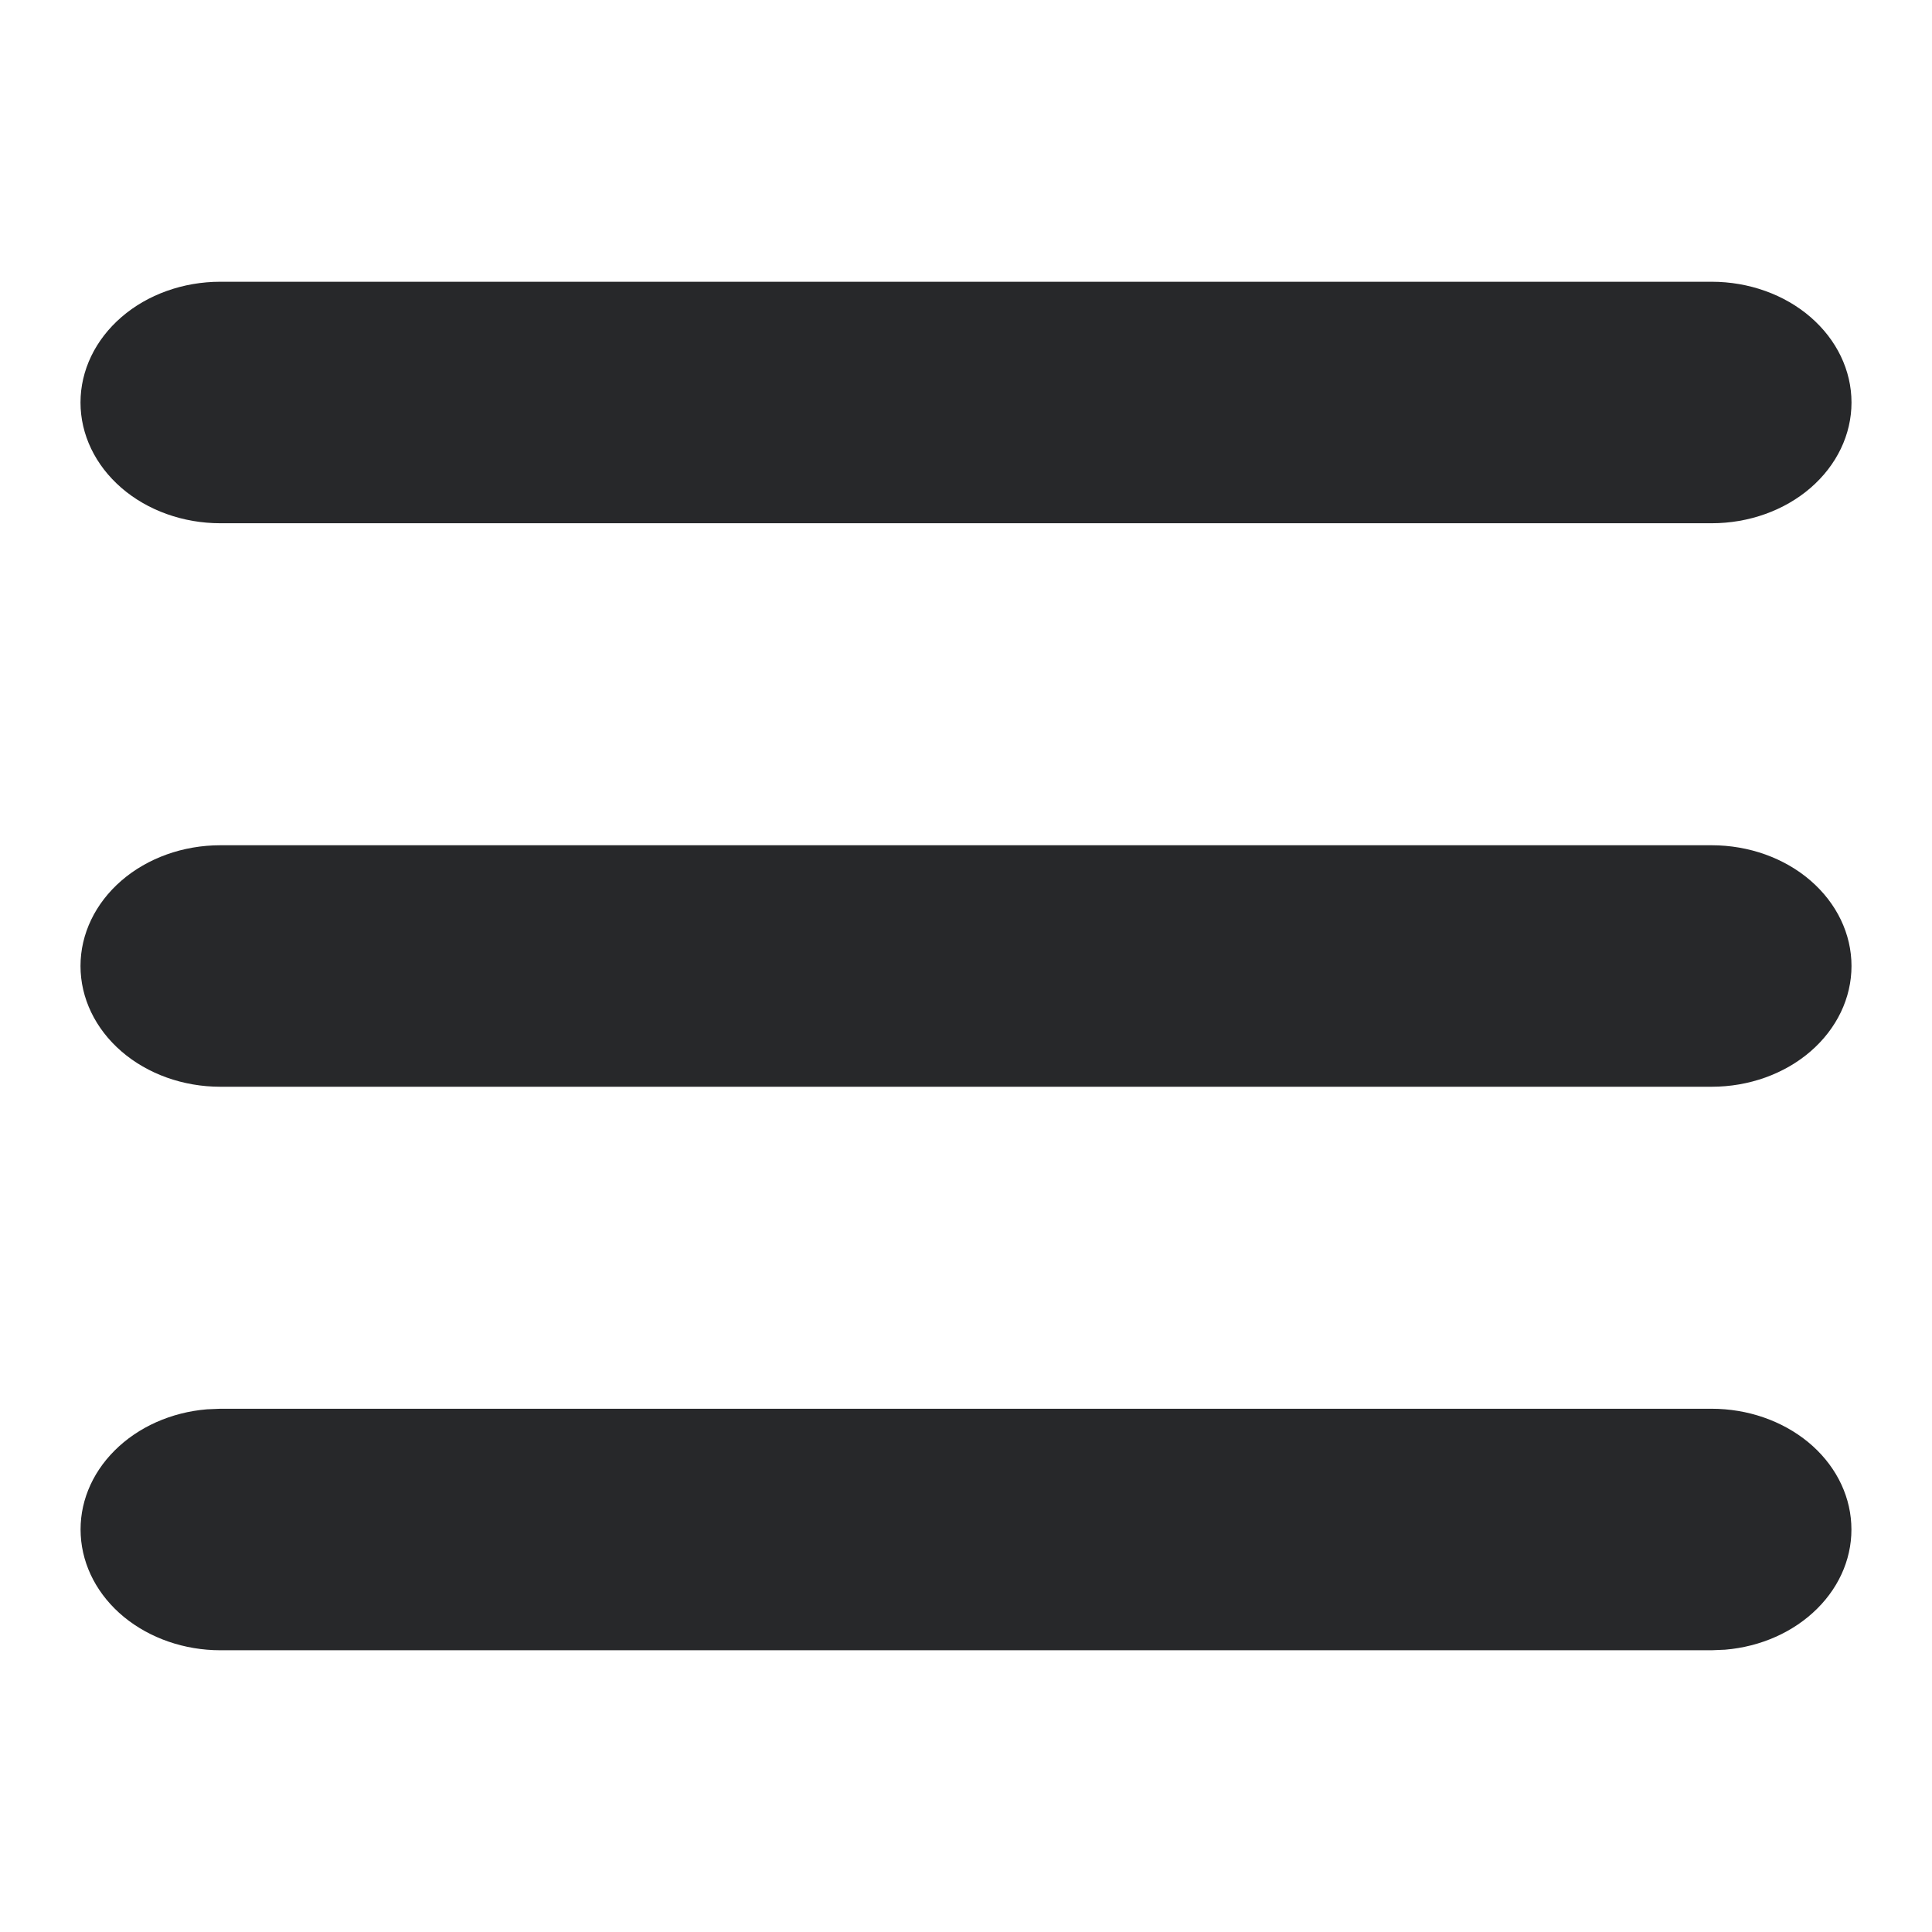 <svg width="24" height="24" viewBox="0 0 24 24" fill="none" xmlns="http://www.w3.org/2000/svg">
<g id="mingcute:menu-fill" clip-path="url(#clip0_47_179)">
<g id="Group">
<path id="Vector" d="M21.263 17.5C21.709 17.5 22.138 17.649 22.461 17.914C22.784 18.18 22.976 18.543 22.997 18.928C23.019 19.313 22.868 19.69 22.576 19.981C22.284 20.273 21.874 20.456 21.43 20.493L21.263 20.5H2.737C2.291 20.5 1.862 20.351 1.539 20.086C1.216 19.82 1.024 19.457 1.003 19.072C0.981 18.687 1.132 18.31 1.424 18.019C1.716 17.727 2.126 17.544 2.57 17.507L2.737 17.5H21.263ZM21.263 10.5C21.724 10.5 22.166 10.658 22.491 10.939C22.817 11.221 23 11.602 23 12C23 12.398 22.817 12.779 22.491 13.061C22.166 13.342 21.724 13.5 21.263 13.5H2.737C2.276 13.5 1.834 13.342 1.509 13.061C1.183 12.779 1 12.398 1 12C1 11.602 1.183 11.221 1.509 10.939C1.834 10.658 2.276 10.5 2.737 10.5H21.263ZM21.263 3.5C21.724 3.5 22.166 3.658 22.491 3.939C22.817 4.221 23 4.602 23 5C23 5.398 22.817 5.779 22.491 6.061C22.166 6.342 21.724 6.5 21.263 6.5H2.737C2.276 6.5 1.834 6.342 1.509 6.061C1.183 5.779 1 5.398 1 5C1 4.602 1.183 4.221 1.509 3.939C1.834 3.658 2.276 3.5 2.737 3.5H21.263Z" fill="#27282A"/>
</g>
</g>
<defs>
<clipPath id="clip0_47_179">
<rect width="24" height="24" fill="white"/>
</clipPath>
</defs>
</svg>

